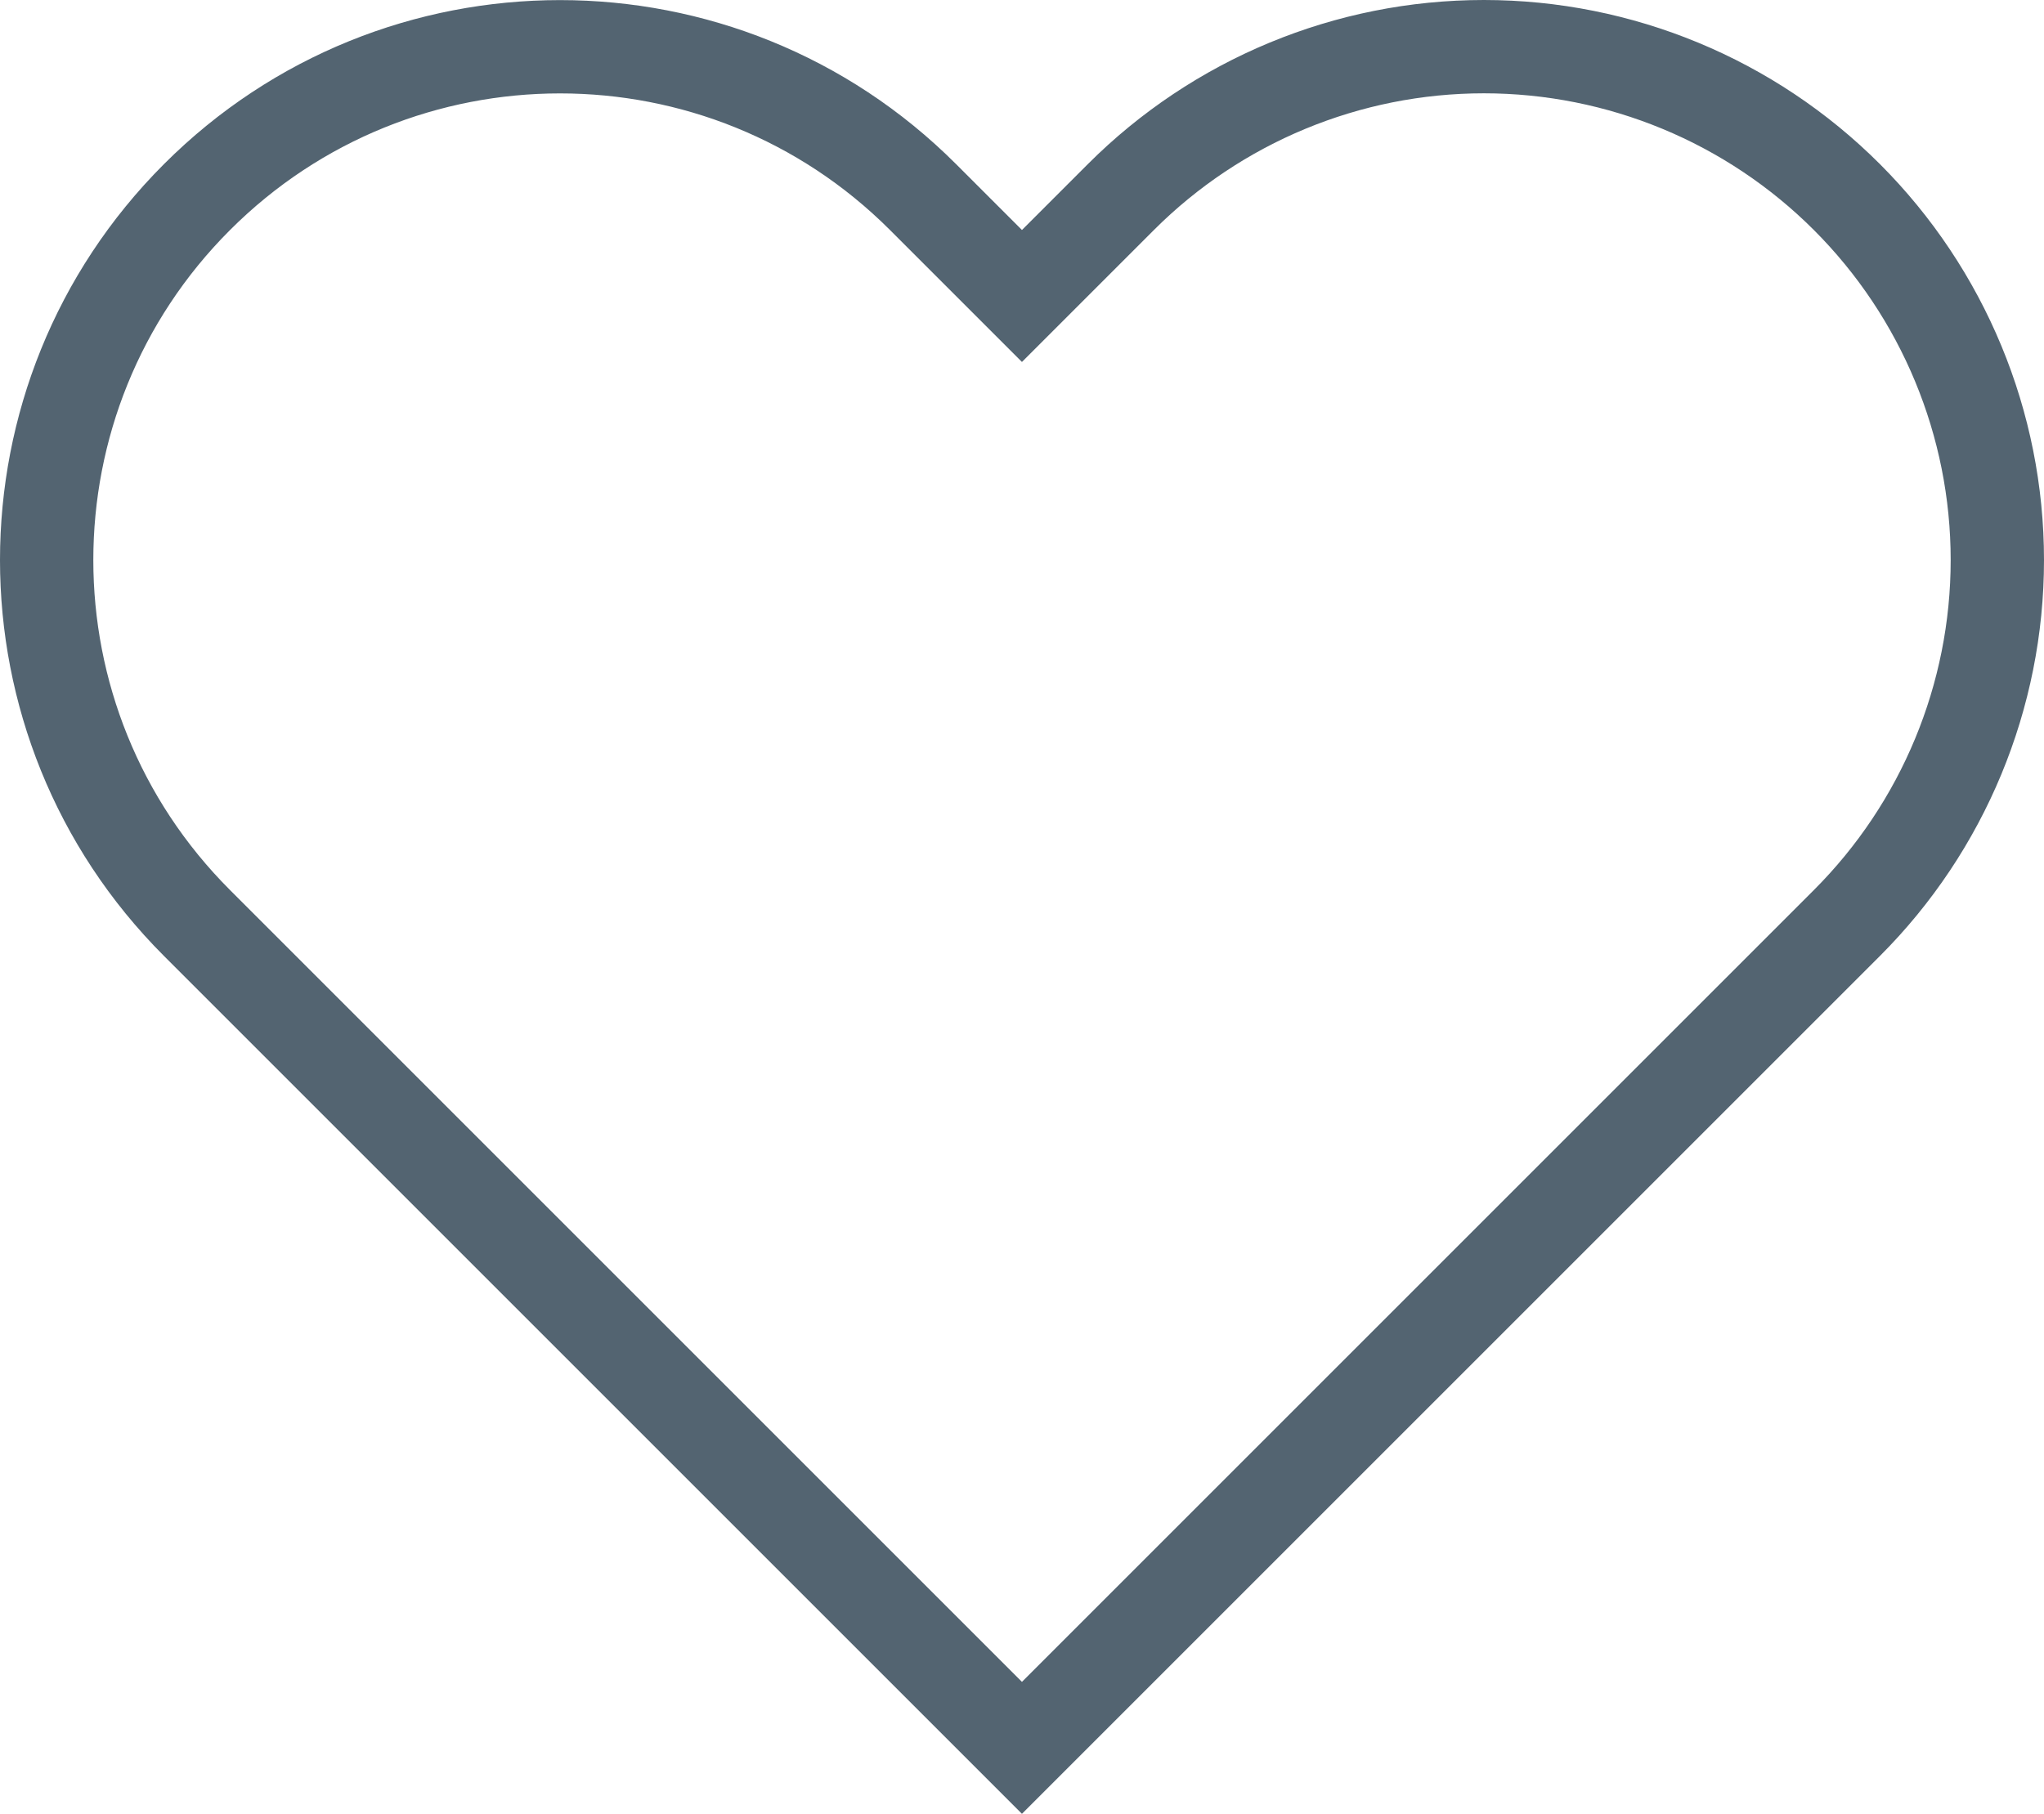 <svg version="1.1" xmlns="http://www.w3.org/2000/svg" xmlns:xlink="http://www.w3.org/1999/xlink" width="21.903" height="19.439" viewBox="0,0,21.903,19.439"><g transform="translate(-229.049,-170.498)"><g fill="none" stroke="#536471" stroke-miterlimit="10"><path d="M250.452,176.5c0,1.459 -0.58,2.858 -1.612,3.89l-1.06,1.06l-7.78,7.78l-7.78,-7.78l-1.06,-1.06c-2.148,-2.148 -2.148,-5.632 0,-7.78c2.148,-2.148 5.632,-2.148 7.78,0l1.06,1.06l1.06,-1.06c1.032,-1.032 2.431,-1.612 3.89,-1.612c1.459,0 2.858,0.58 3.89,1.612c1.032,1.032 1.612,2.431 1.612,3.89z"/></g></g></svg><!--rotationCenter:10.9512957576313:9.501825621194428-->